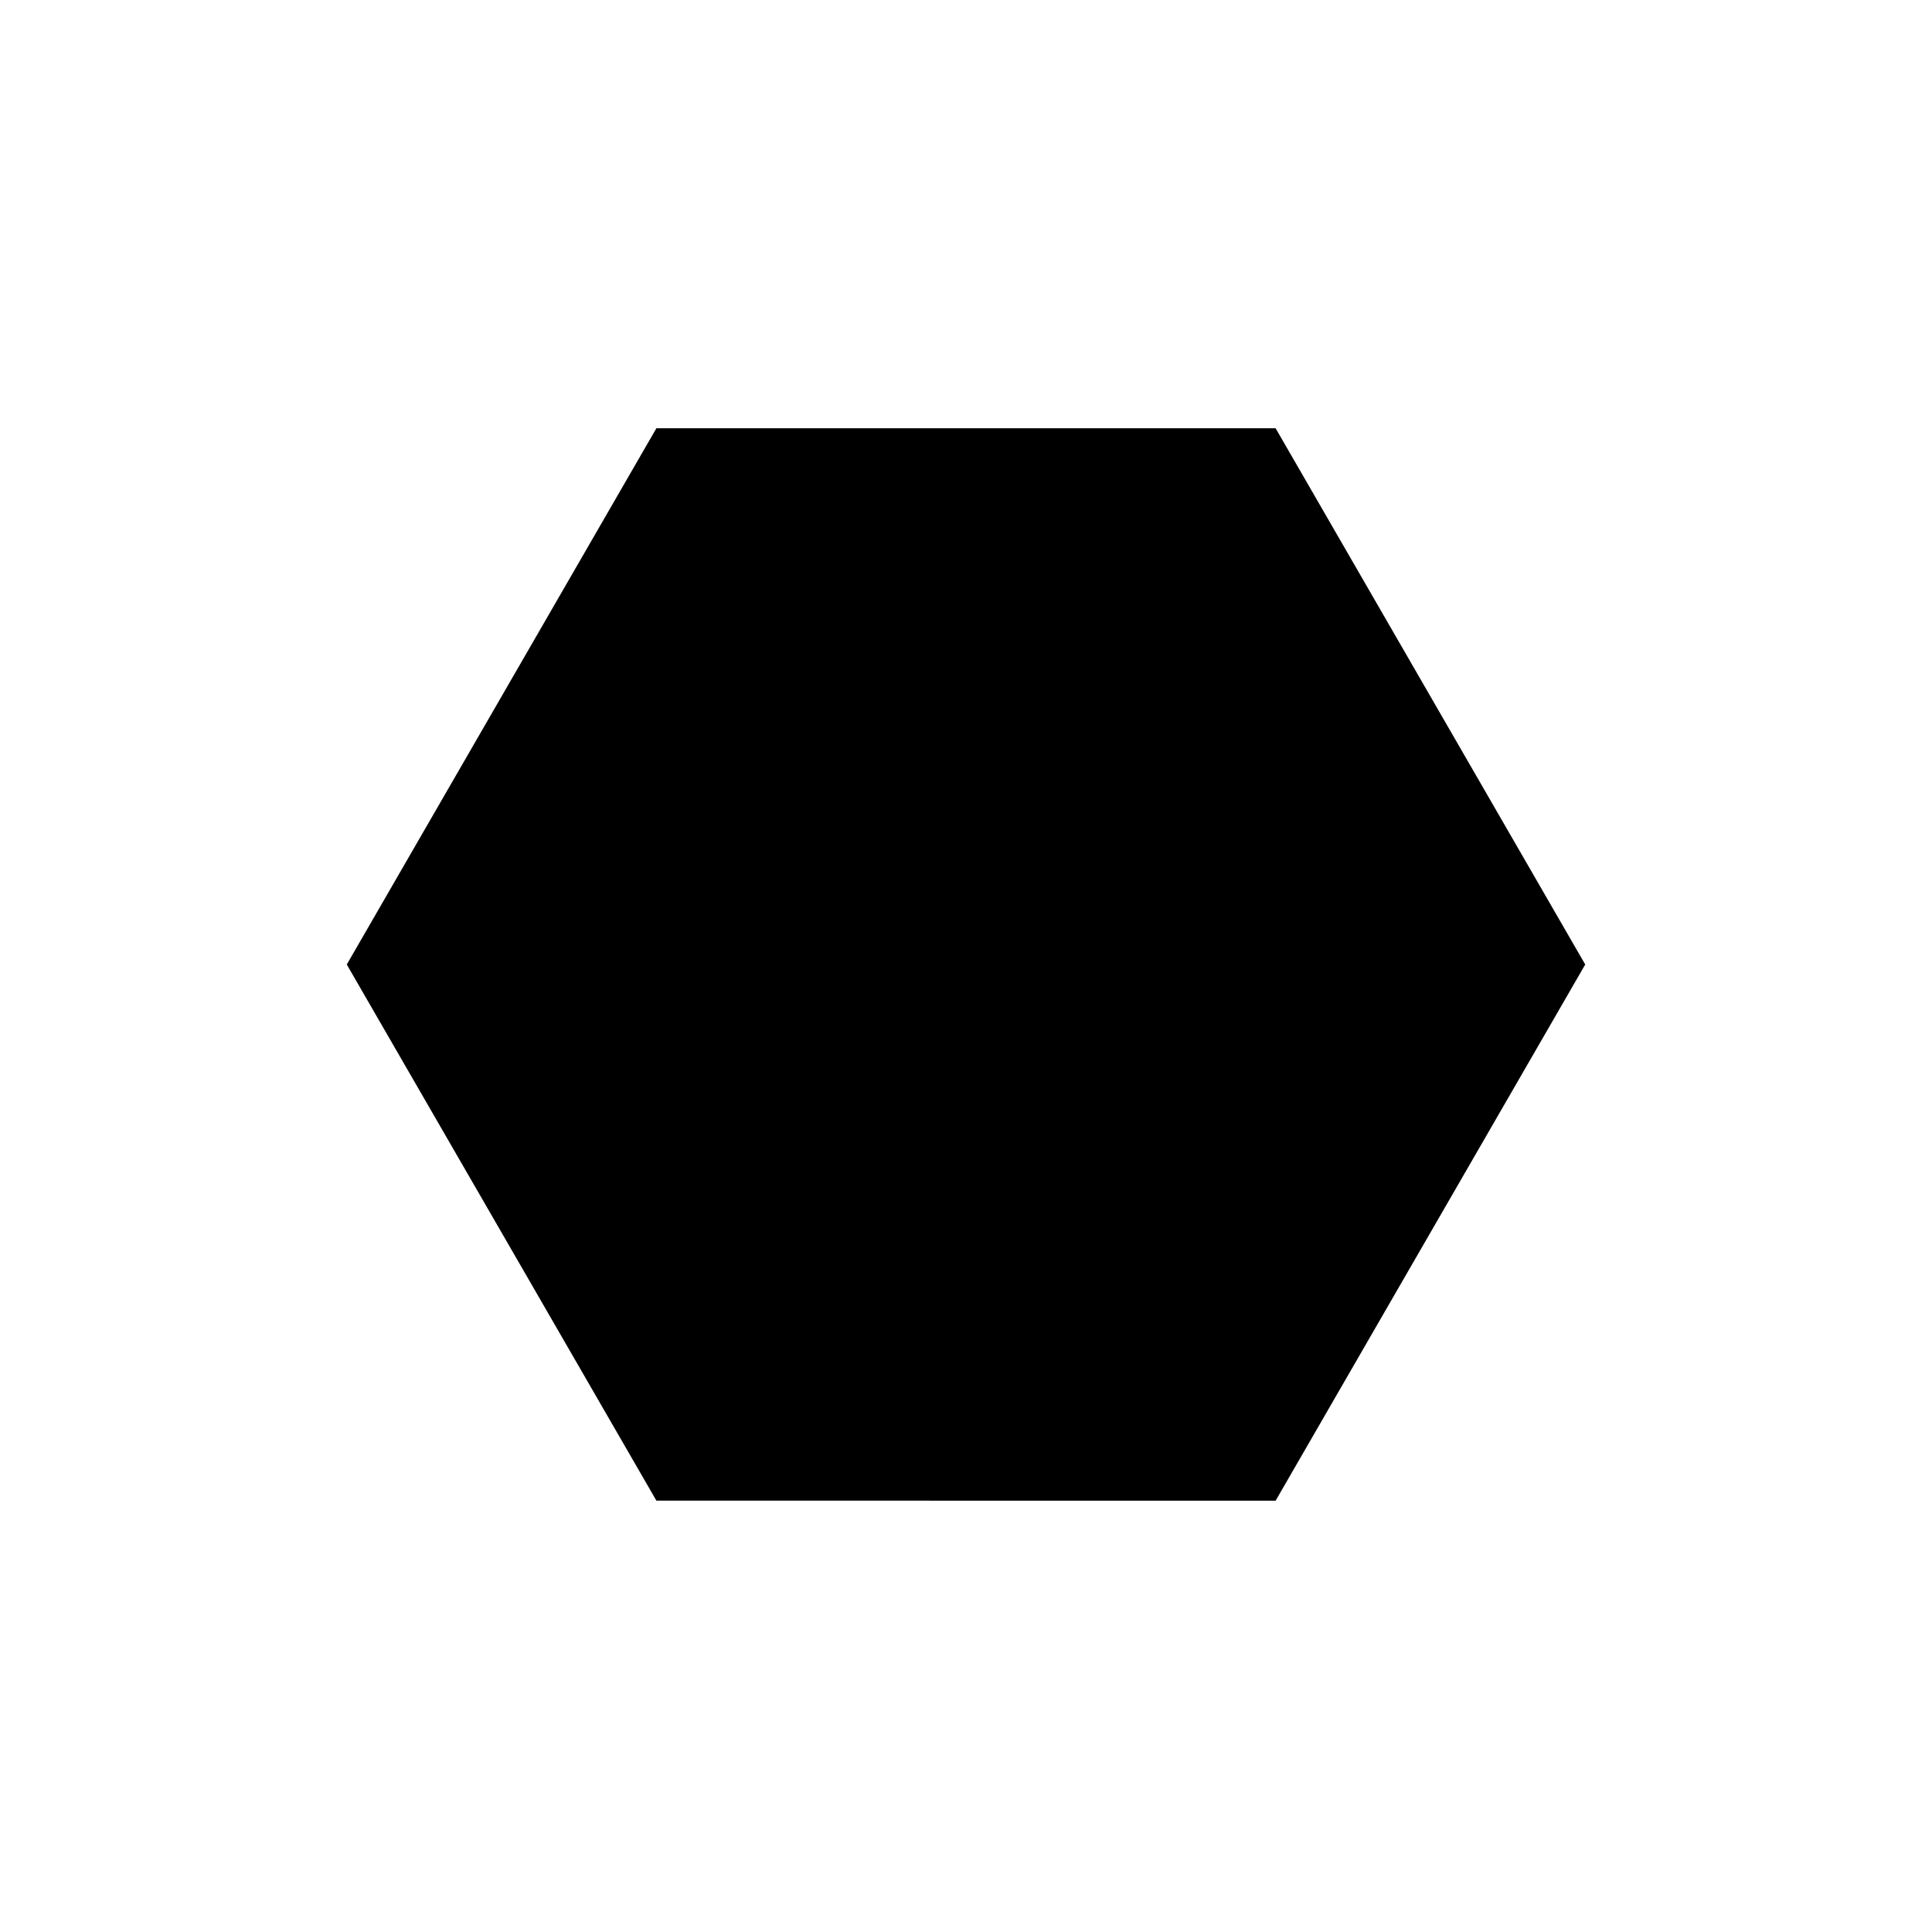 <svg xmlns="http://www.w3.org/2000/svg" viewBox="0 0 314.5 314"><defs><style>.cls-1{fill:none;}</style></defs><g id="Layer_2" data-name="Layer 2"><g id="Layer_1-2" data-name="Layer 1"><line class="cls-1" x2="314.5"/><line class="cls-1" x1="314.5" y1="314" y2="314"/></g><g id="Magic"><path id="magicOrb" d="M207.65,244.28,258.05,157l-50.4-87.29H106.85L56.45,157l50.4,87.27Z"/></g></g></svg>